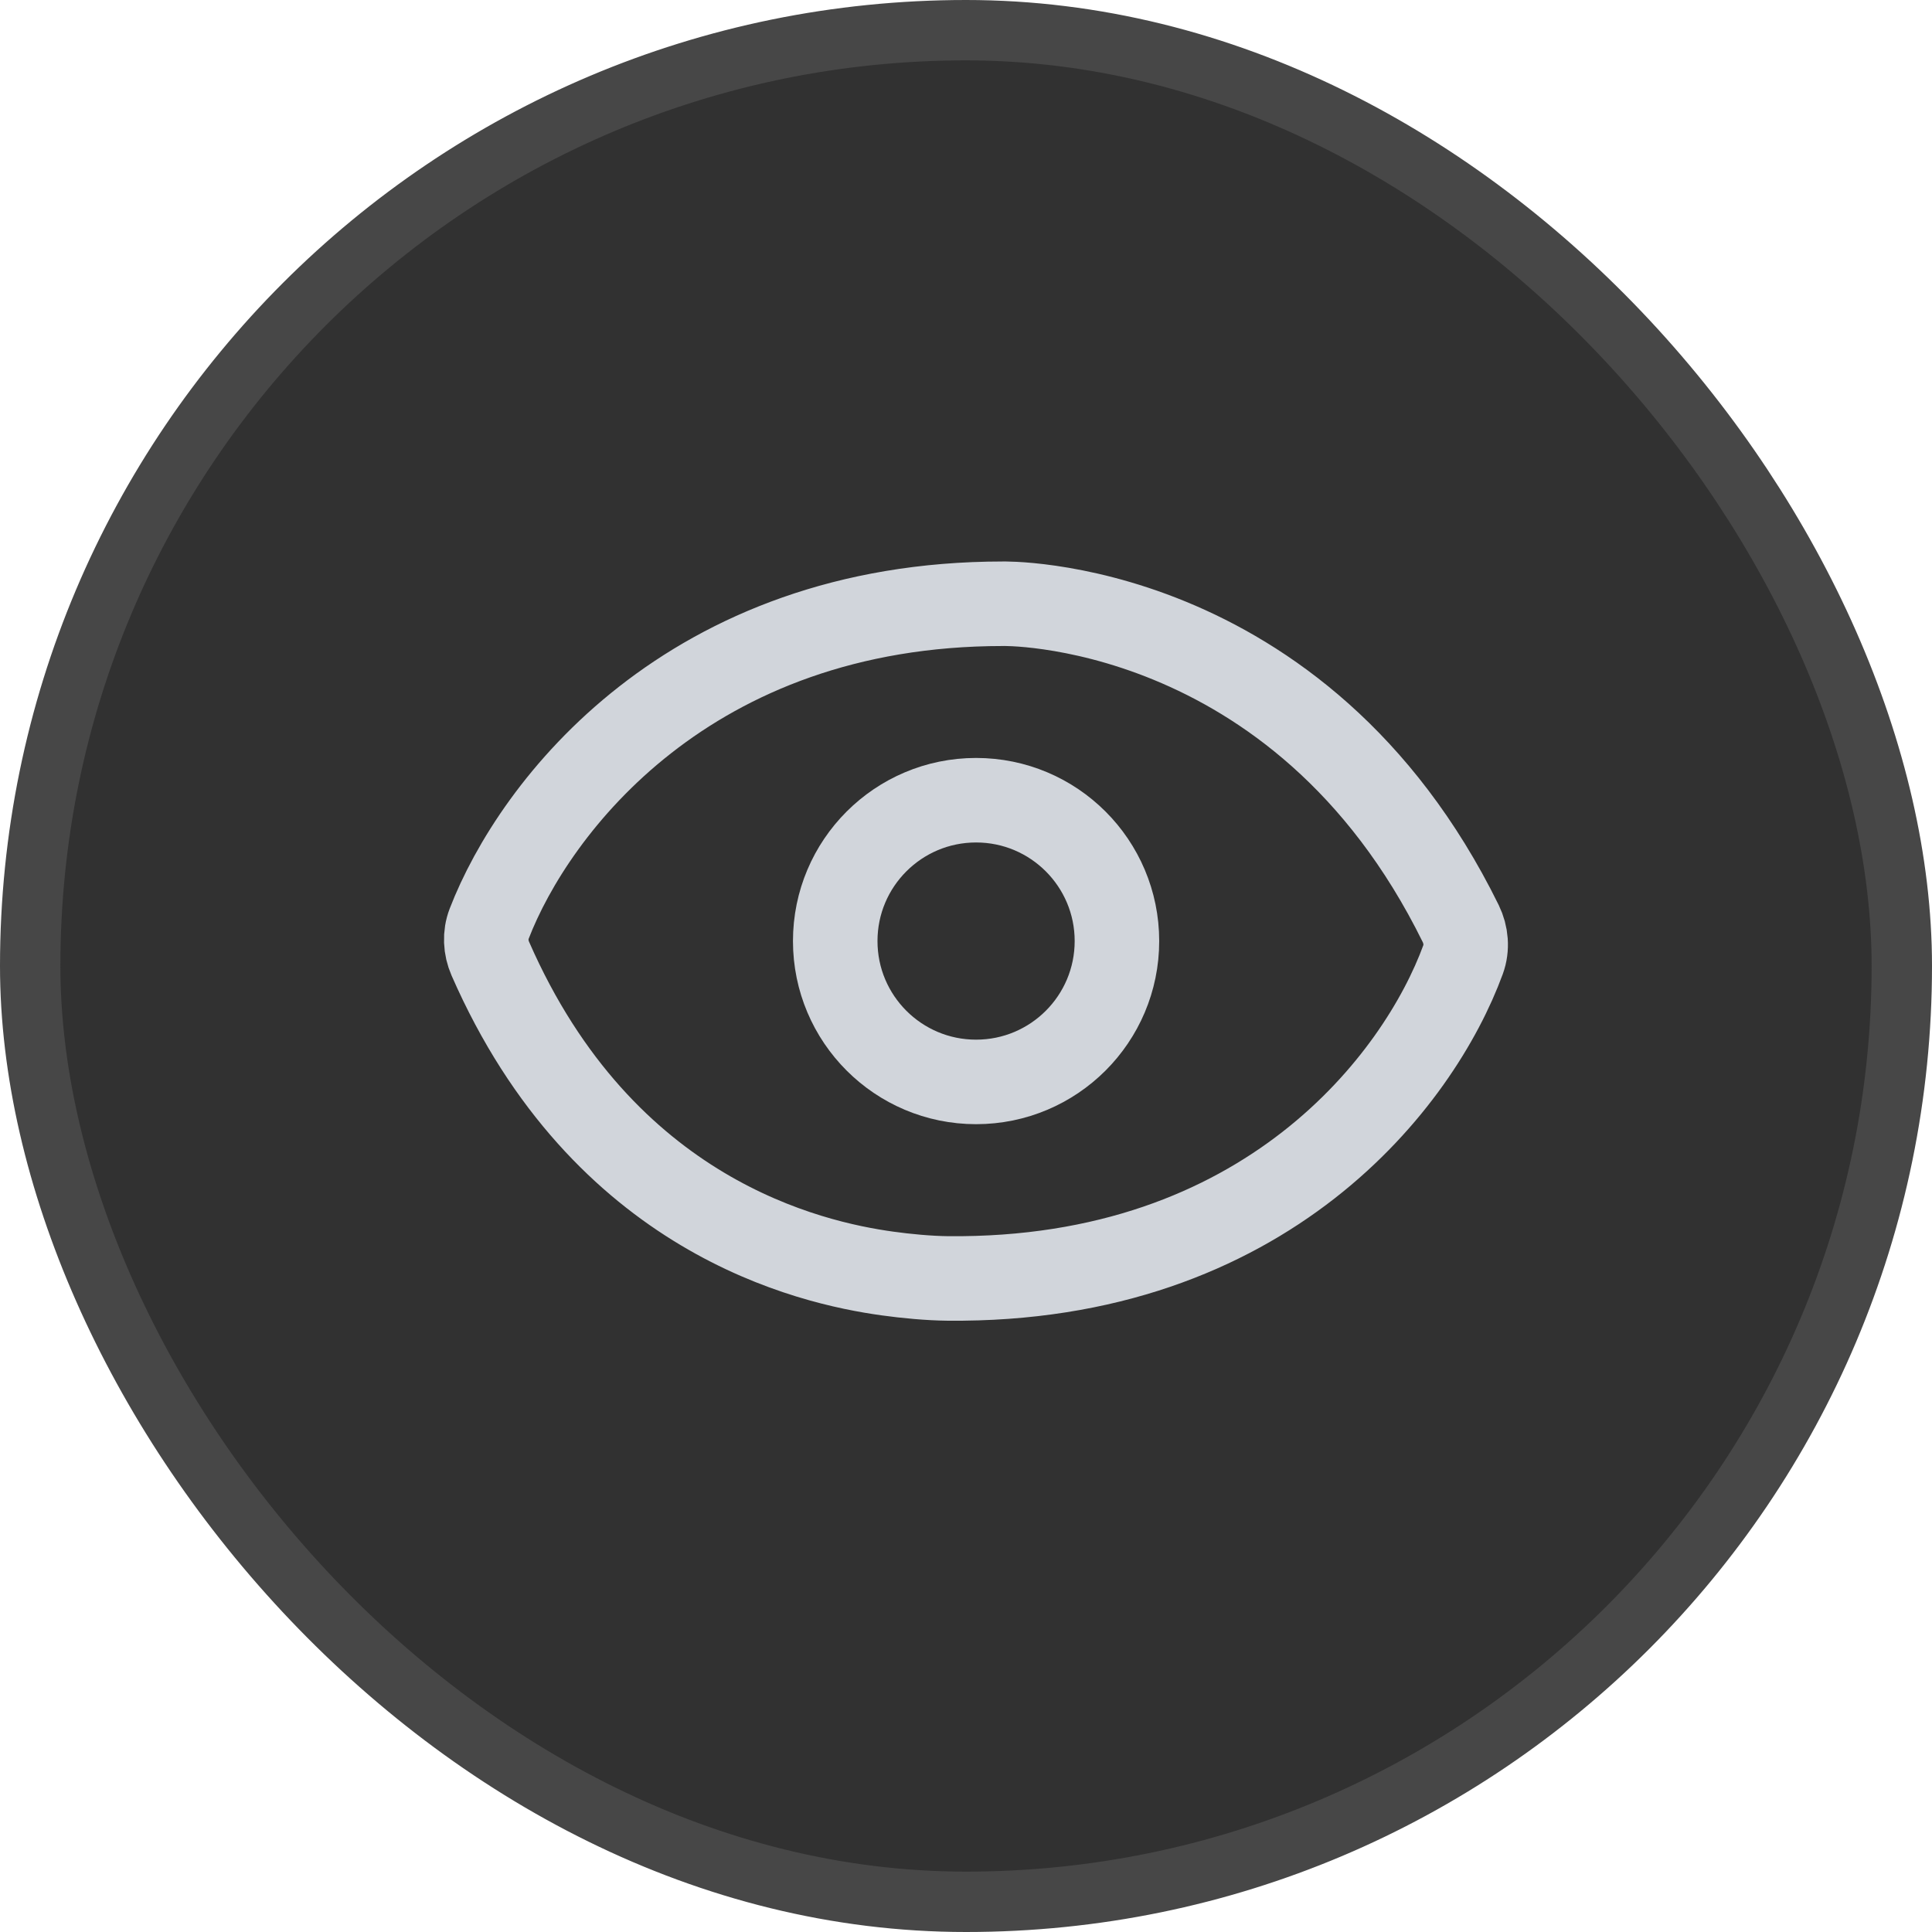 <svg width="32" height="32" viewBox="0 0 32 32" fill="none" xmlns="http://www.w3.org/2000/svg">
<rect x="0.5" y="0.5" width="31" height="31" rx="15.5" fill="#313131"/>
<rect x="0.5" y="0.5" width="31" height="31" rx="15.5" stroke="#474747"/>
<path d="M16.613 10C11.405 10 8.848 13.366 8.102 15.3C8.03 15.486 8.041 15.695 8.121 15.878C9.991 20.152 13.42 20.916 14.697 21.093C15.005 21.136 15.386 21.172 15.697 21.175C20.981 21.227 23.508 17.877 24.233 15.894C24.304 15.7 24.285 15.483 24.194 15.297C21.521 9.863 16.533 10 16.613 10Z" stroke="#D1D5DB" stroke-width="1.4" stroke-linejoin="round"/>
<circle cx="16.167" cy="15.587" r="2.333" stroke="#D1D5DB" stroke-width="1.4" stroke-linejoin="round"/>
</svg>

